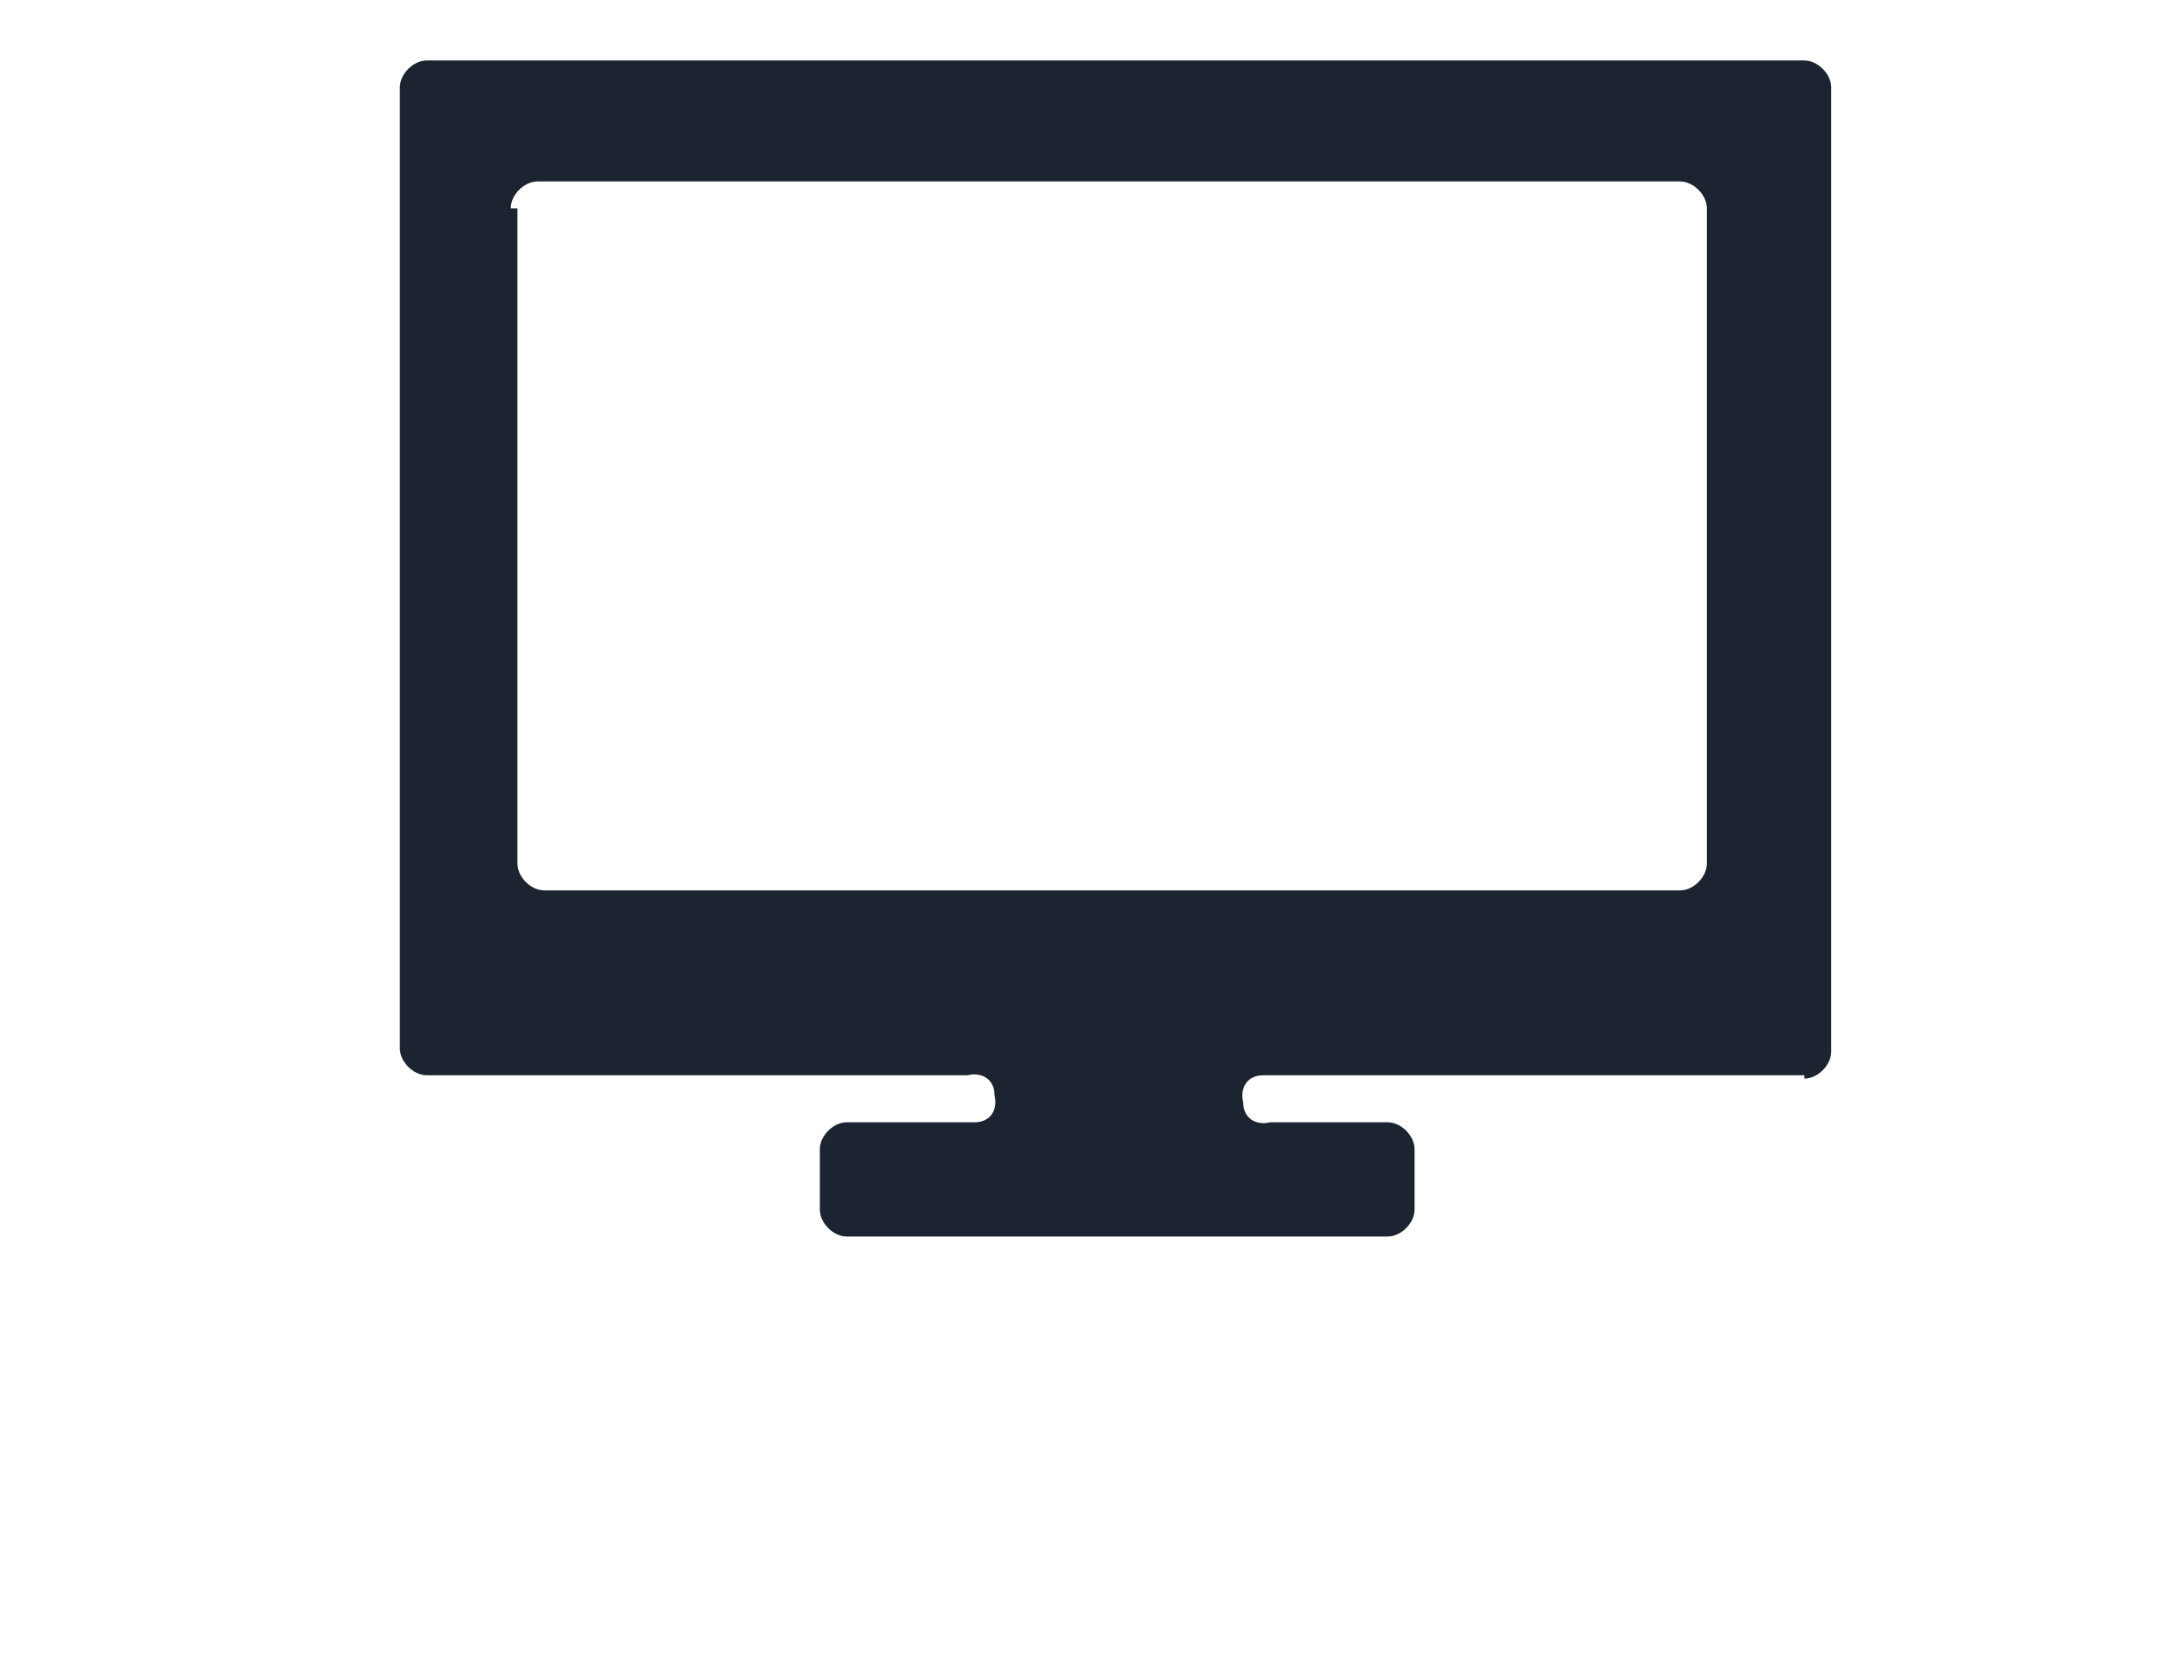 <svg version="1.1" xmlns="http://www.w3.org/2000/svg" xmlns:xlink="http://www.w3.org/1999/xlink" x="0px" y="0px" viewBox="0 0 65 50" style="enable-background:new 0 0 65 50;" xml:space="preserve">
<path d="M53.7,32.1c0.4,0,0.8-0.4,0.8-0.8V2.6c0-0.4-0.4-0.8-0.8-0.8h-41c-0.4,0-0.8,0.4-0.8,0.8v28.6
  c0,0.4,0.4,0.8,0.8,0.8h16.1c0.4-0.1,0.8,0.1,0.8,0.6c0.1,0.4-0.1,0.8-0.6,0.8c-0.1,0-0.3,0-0.3,0h-3.5c-0.4,0-0.8,0.4-0.8,0.8v1.8
  c0,0.4,0.4,0.8,0.8,0.8h16.1c0.4,0,0.8-0.4,0.8-0.8v-1.8c0-0.4-0.4-0.8-0.8-0.8h-3.5c-0.4,0.1-0.8-0.1-0.8-0.6
  c-0.1-0.4,0.1-0.8,0.6-0.8c0.1,0,0.3,0,0.3,0H53.7z M15.2,6.2c0-0.4,0.4-0.8,0.8-0.8h34c0.4,0,0.8,0.4,0.8,0.8v19.5
  c0,0.4-0.4,0.8-0.8,0.8H16.2c-0.4,0-0.8-0.4-0.8-0.8V6.2H15.2z" fill="#1C2431"/>
</svg>
